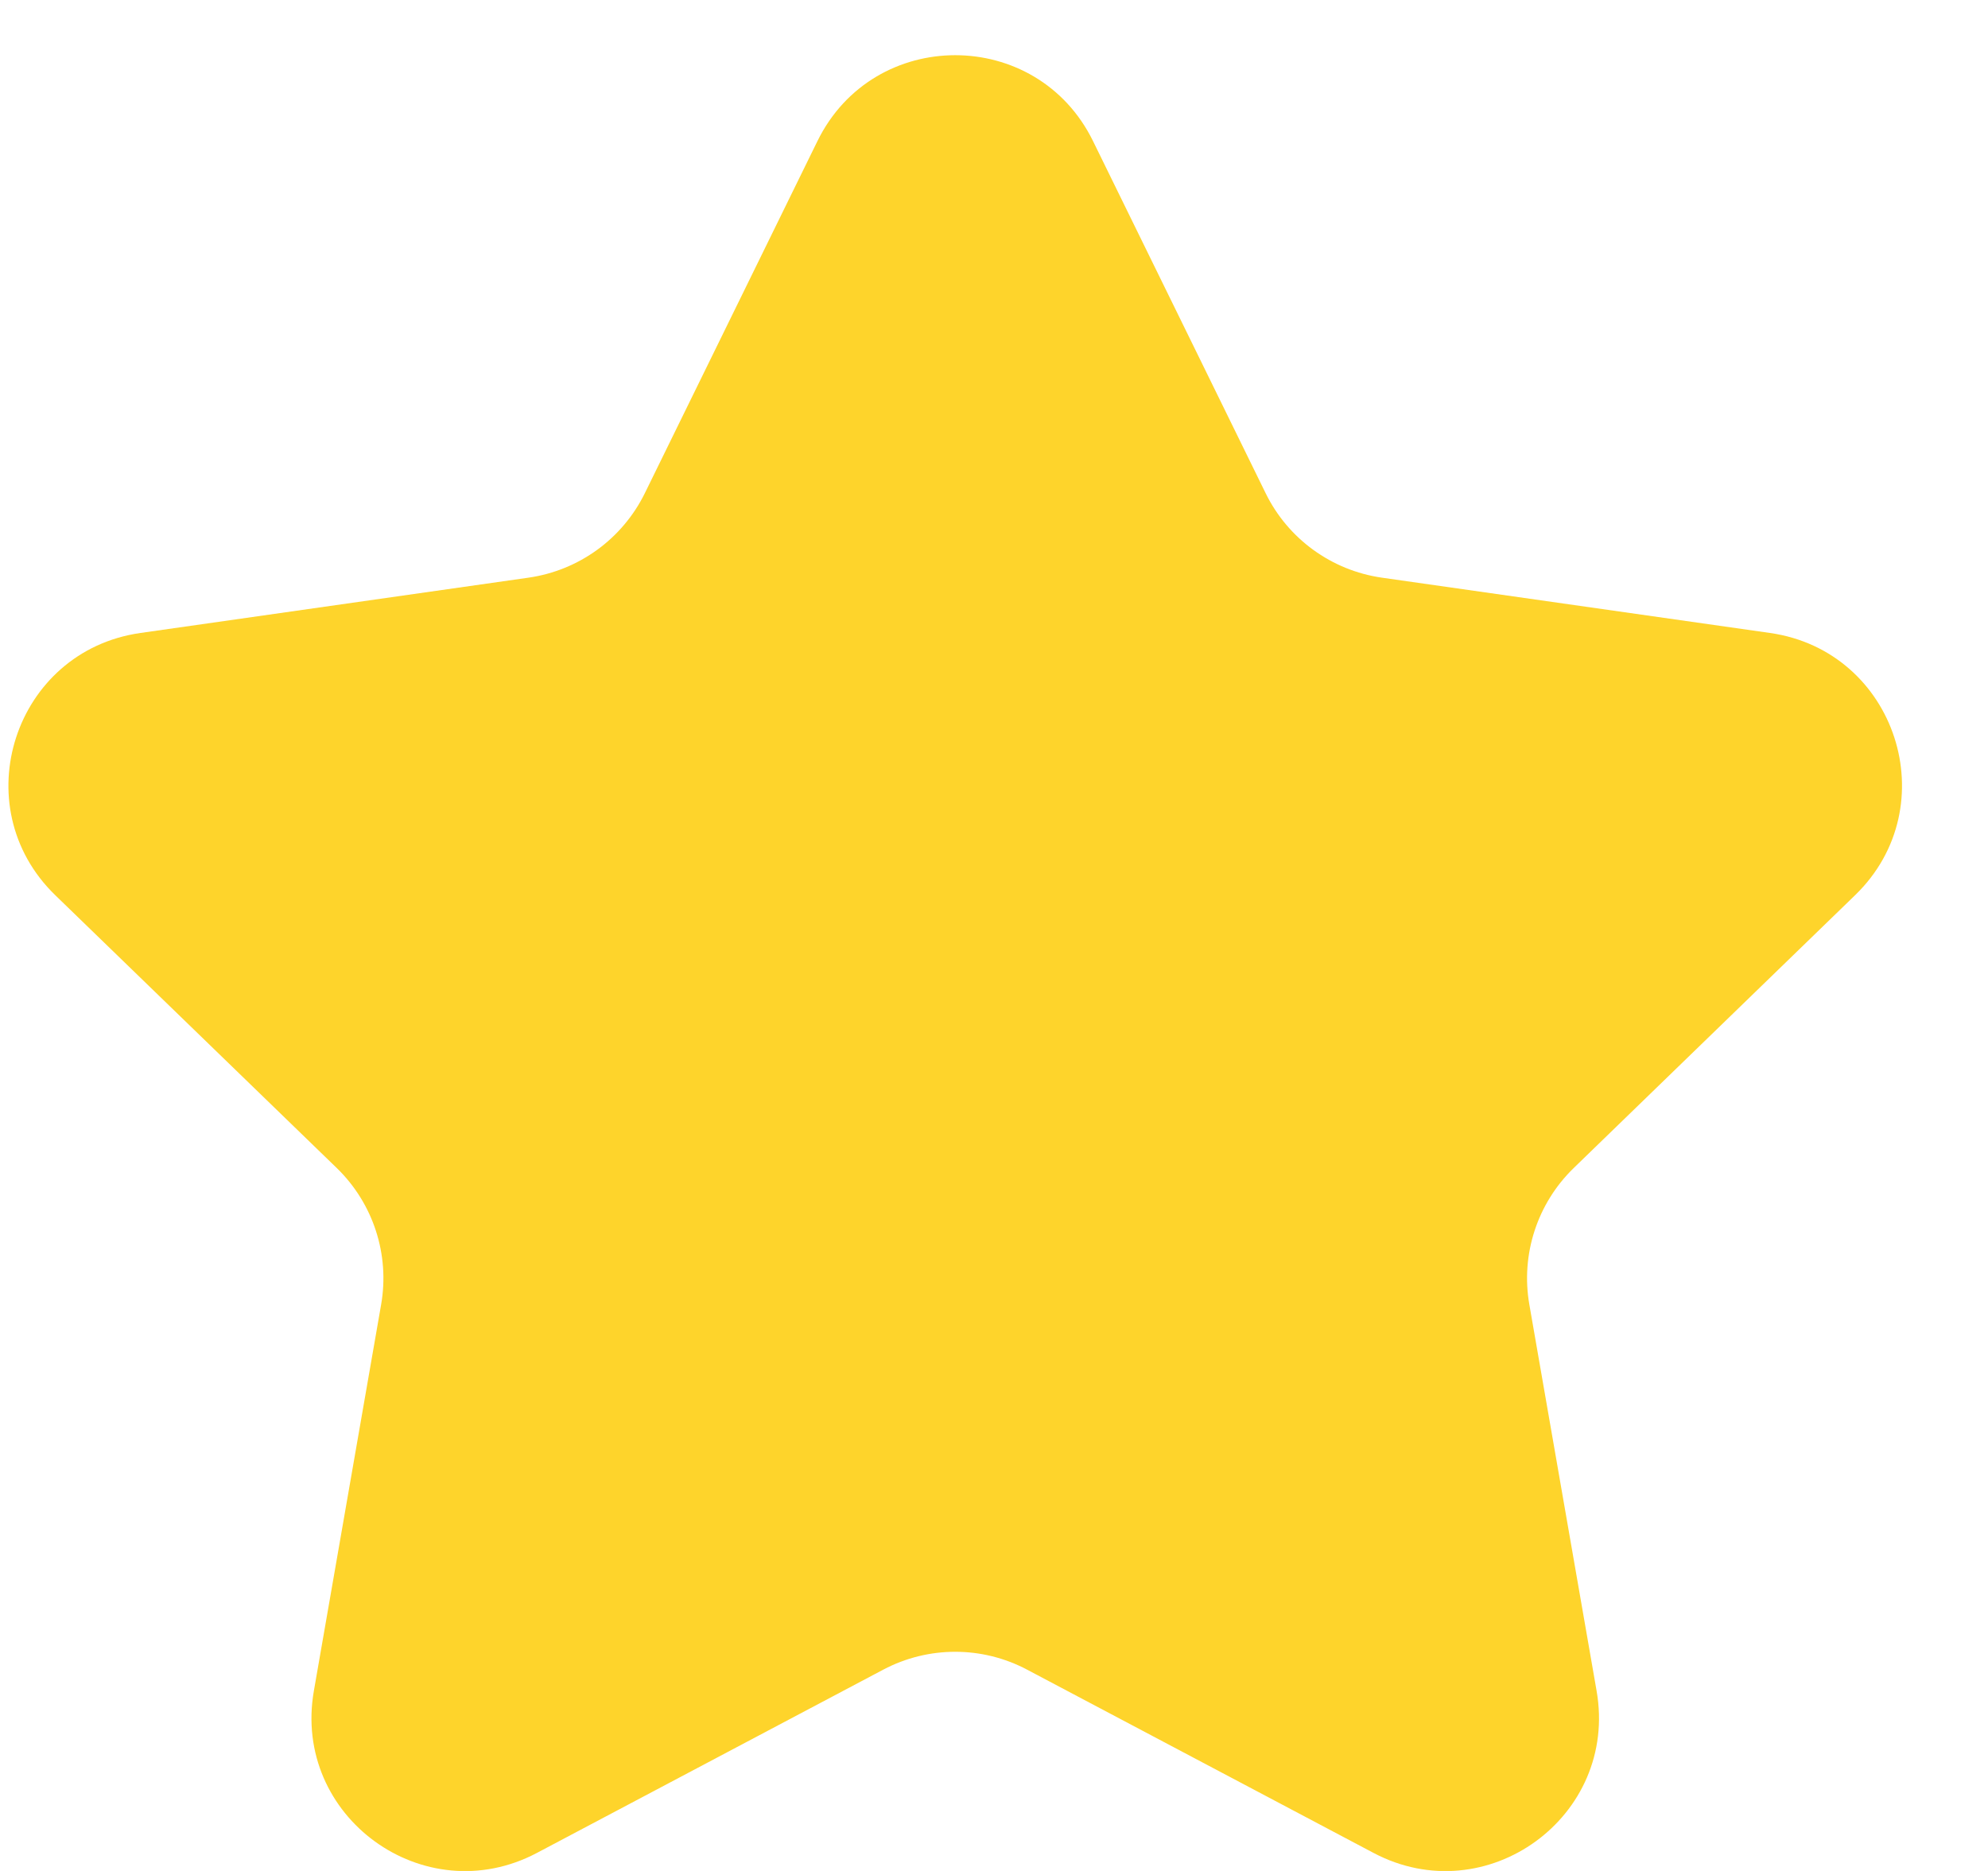 <svg width="17" height="16" viewBox="0 0 17 16" fill="none" xmlns="http://www.w3.org/2000/svg">
<path id="Star 2" d="M6.99 1.207C7.47 0.227 8.867 0.227 9.347 1.207L10.823 4.218C11.014 4.608 11.386 4.878 11.816 4.94L15.136 5.413C16.216 5.567 16.648 6.895 15.864 7.655L13.457 9.989C13.145 10.292 13.003 10.729 13.078 11.157L13.653 14.46C13.841 15.535 12.711 16.356 11.746 15.846L8.782 14.278C8.398 14.075 7.939 14.075 7.554 14.278L4.591 15.846C3.626 16.356 2.496 15.535 2.684 14.46L3.259 11.157C3.334 10.729 3.192 10.292 2.88 9.989L0.472 7.655C-0.311 6.895 0.121 5.567 1.201 5.413L4.52 4.94C4.951 4.878 5.322 4.608 5.514 4.218L6.99 1.207Z" fill="#FED42B"/>
</svg>

